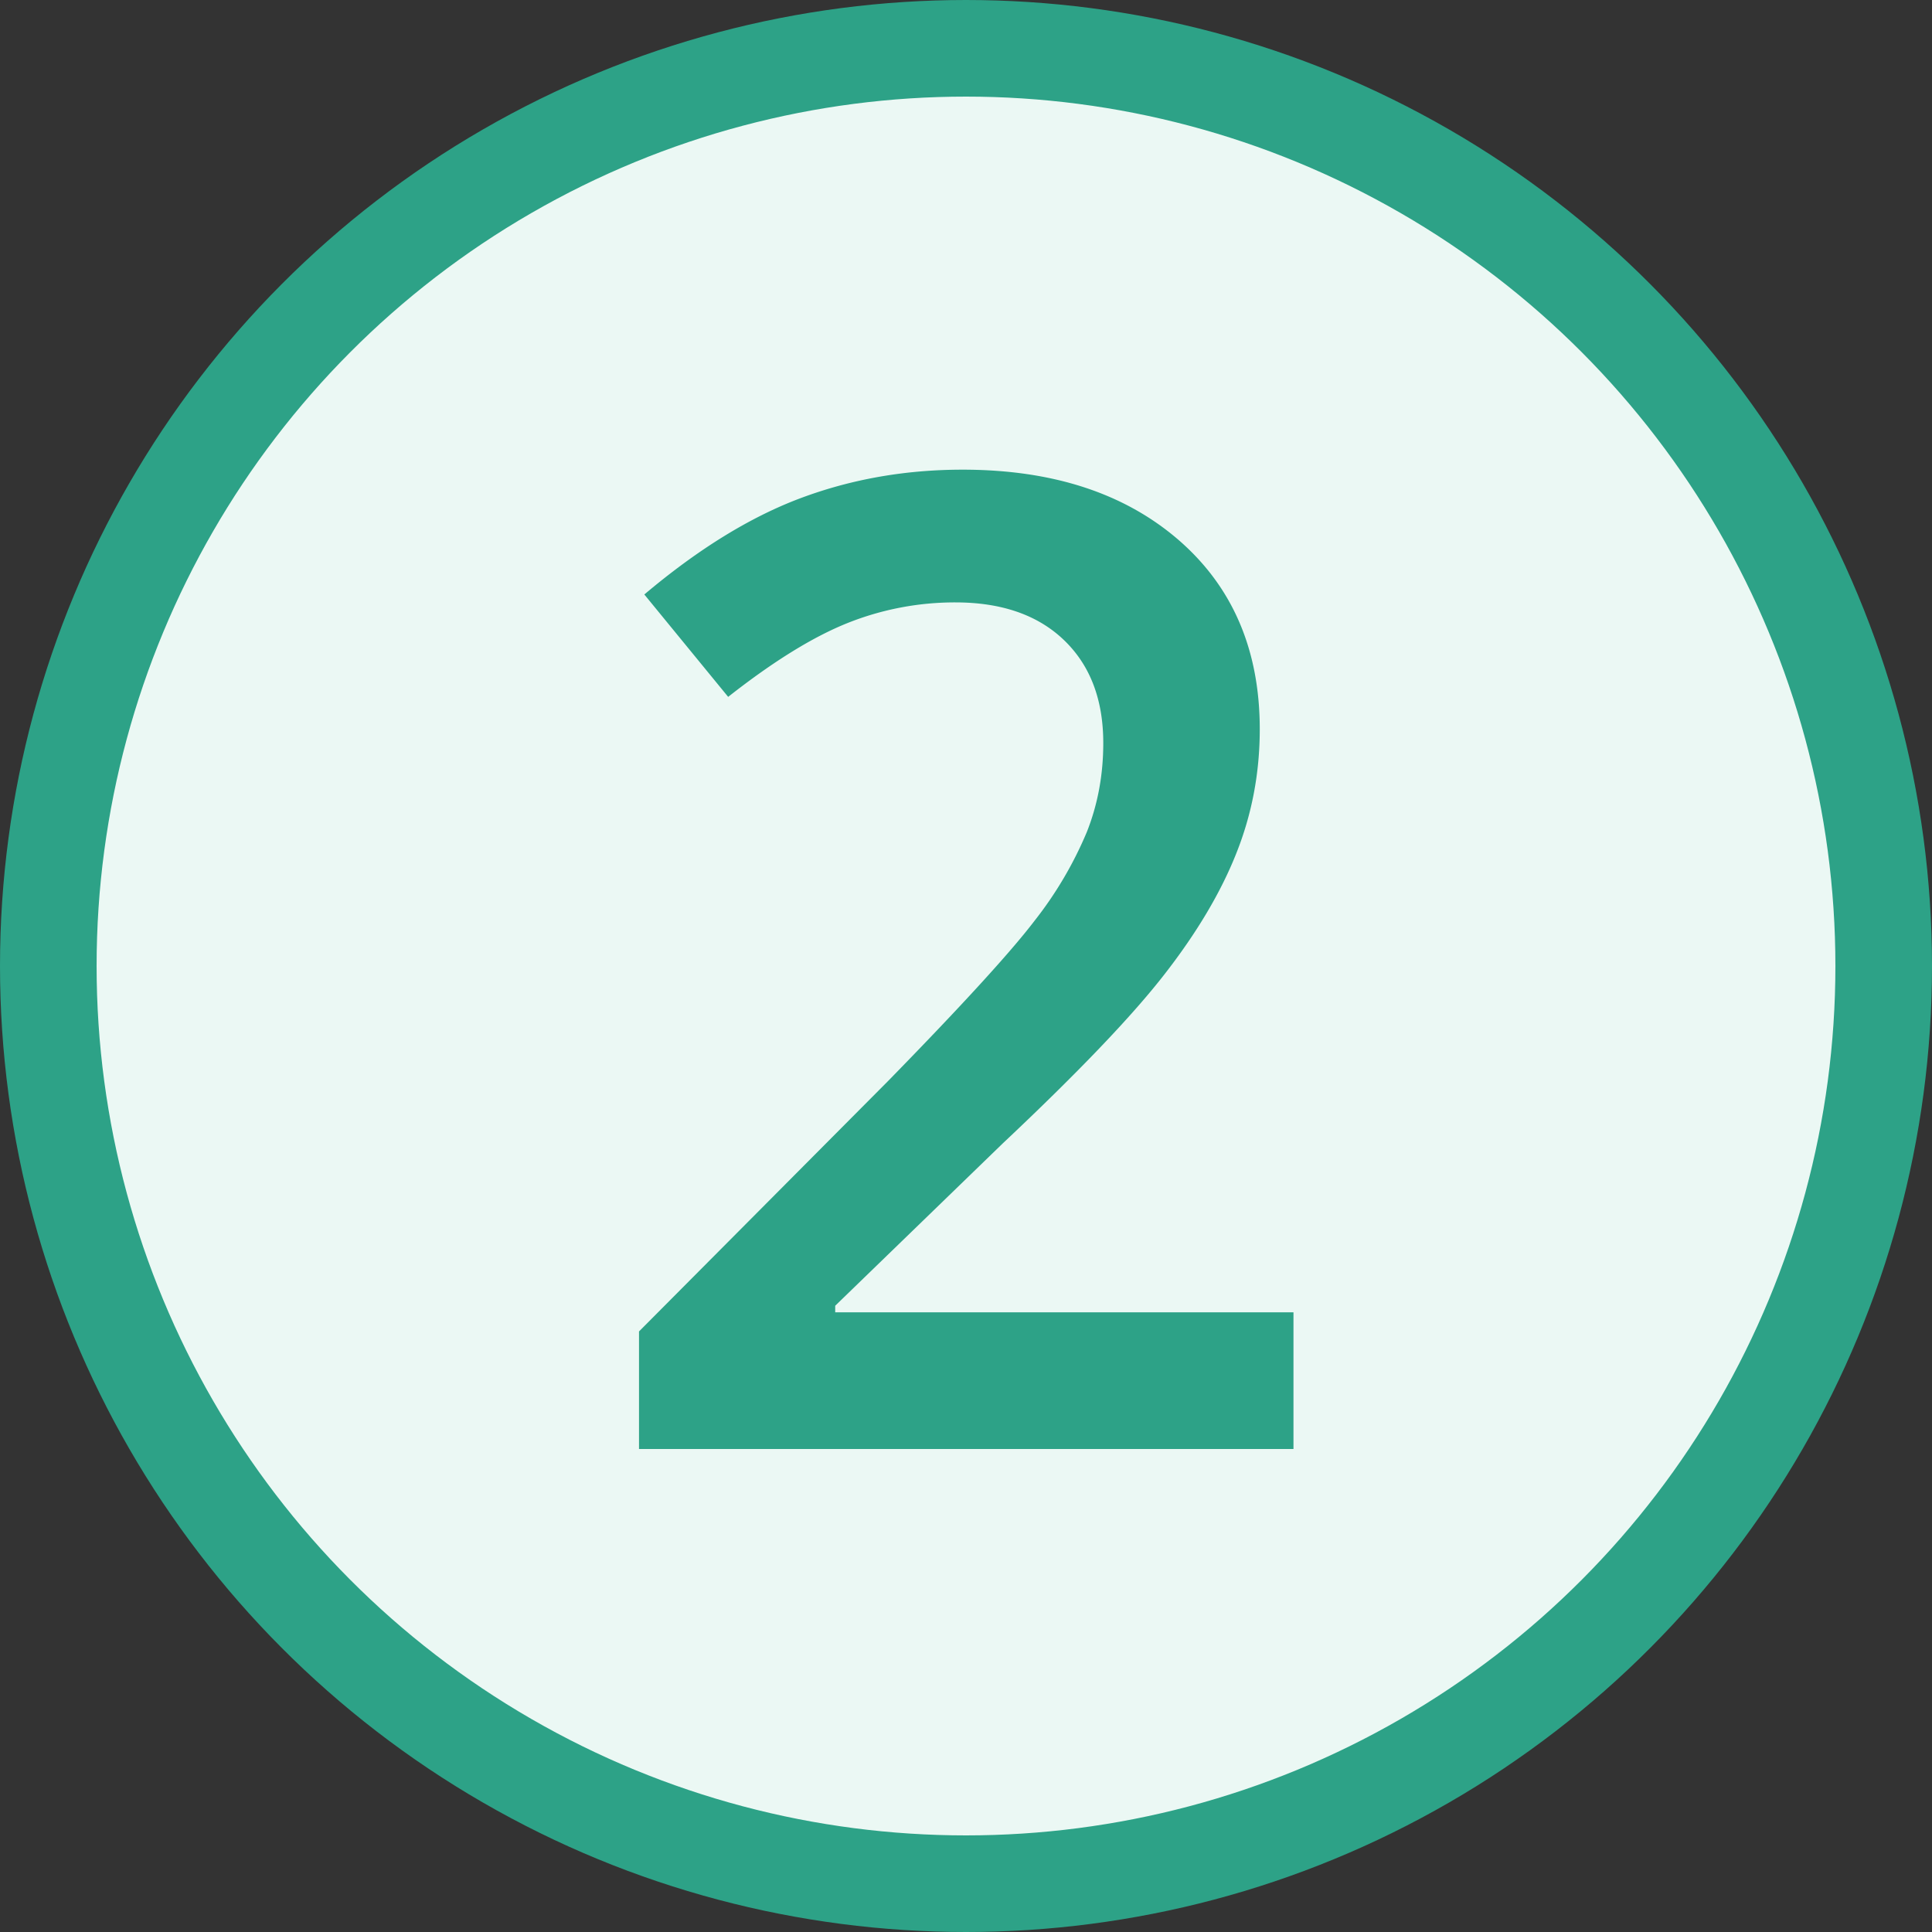 <svg width="20" height="20" xmlns="http://www.w3.org/2000/svg">
  <rect width="100%" height="100%" fill="#333333" stroke="none"/>
  <g fill="none" fill-rule="evenodd">
    <circle stroke="#2DA287" fill="#EBF8F4" cx="10" cy="10" r="9.5"/>
    <path d="M13.39 15v-1.415H8.646v-.068l1.736-1.682c.78-.734 1.336-1.316 1.671-1.747.335-.43.584-.848.745-1.254.162-.406.243-.834.243-1.285 0-.82-.28-1.473-.84-1.959-.561-.485-1.306-.728-2.236-.728-.593 0-1.15.098-1.675.294-.524.196-1.064.529-1.62.998l.868 1.06c.47-.37.883-.624 1.24-.766a2.998 2.998 0 0 1 1.112-.212c.478 0 .853.13 1.124.39.271.26.407.615.407 1.066 0 .329-.057.636-.171.923a3.958 3.958 0 0 1-.543.92c-.249.326-.754.878-1.515 1.657l-2.577 2.591V15h6.775Z" fill="#2DA287" fill-rule="nonzero"/>
  </g>
</svg>
